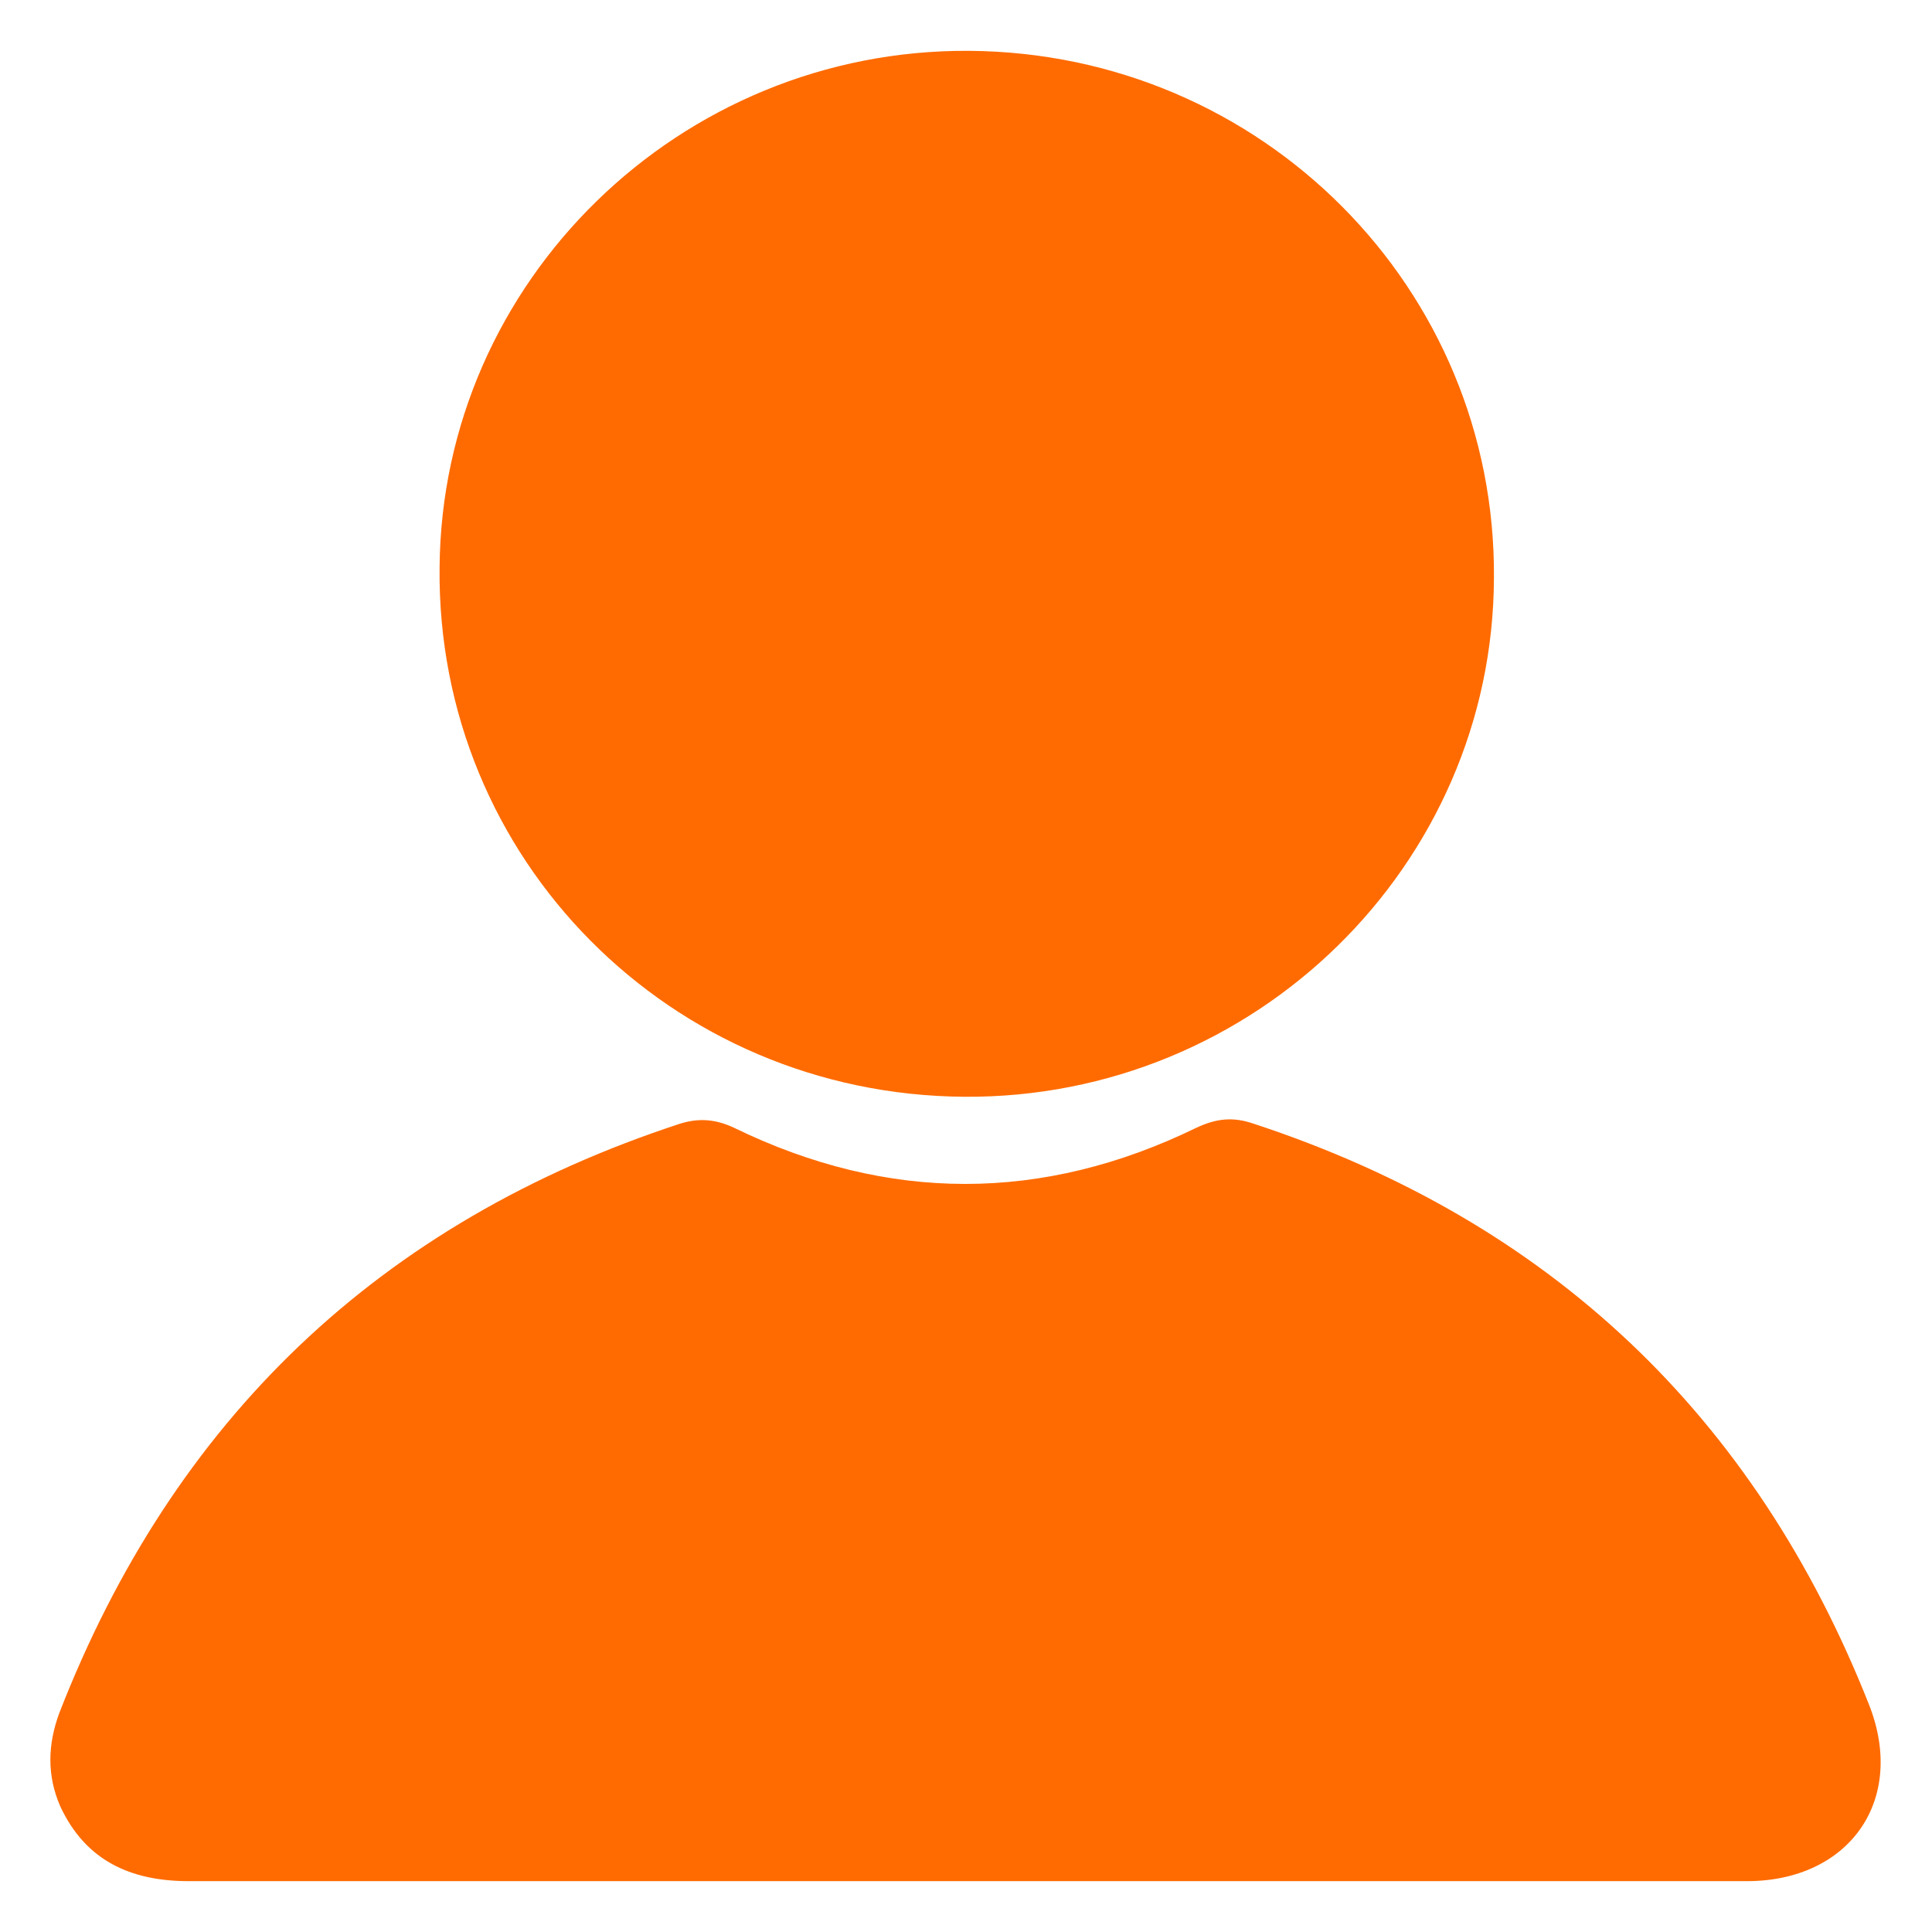 <svg width="19" height="19" viewBox="0 0 19 19" fill="none" xmlns="http://www.w3.org/2000/svg">
<path d="M9.513 18.5C6.964 18.5 4.406 18.5 1.857 18.5C1.282 18.5 0.84 18.296 0.593 17.765C0.459 17.459 0.47 17.153 0.583 16.847C1.703 13.969 3.727 12.021 6.687 11.051C6.882 10.99 7.047 11.01 7.221 11.092C8.732 11.827 10.253 11.827 11.763 11.092C11.959 11 12.123 10.98 12.329 11.051C15.247 12.01 17.261 13.929 18.381 16.765C18.751 17.704 18.186 18.5 17.179 18.5C14.631 18.5 12.072 18.5 9.513 18.5Z" fill="#FF6B00"/>
<path d="M9.482 10.786C6.594 10.765 4.292 8.449 4.323 5.582C4.344 2.765 6.687 0.48 9.533 0.5C12.411 0.521 14.713 2.837 14.692 5.684C14.682 8.51 12.339 10.806 9.482 10.786Z" fill="#FF6B00"/>
</svg>
